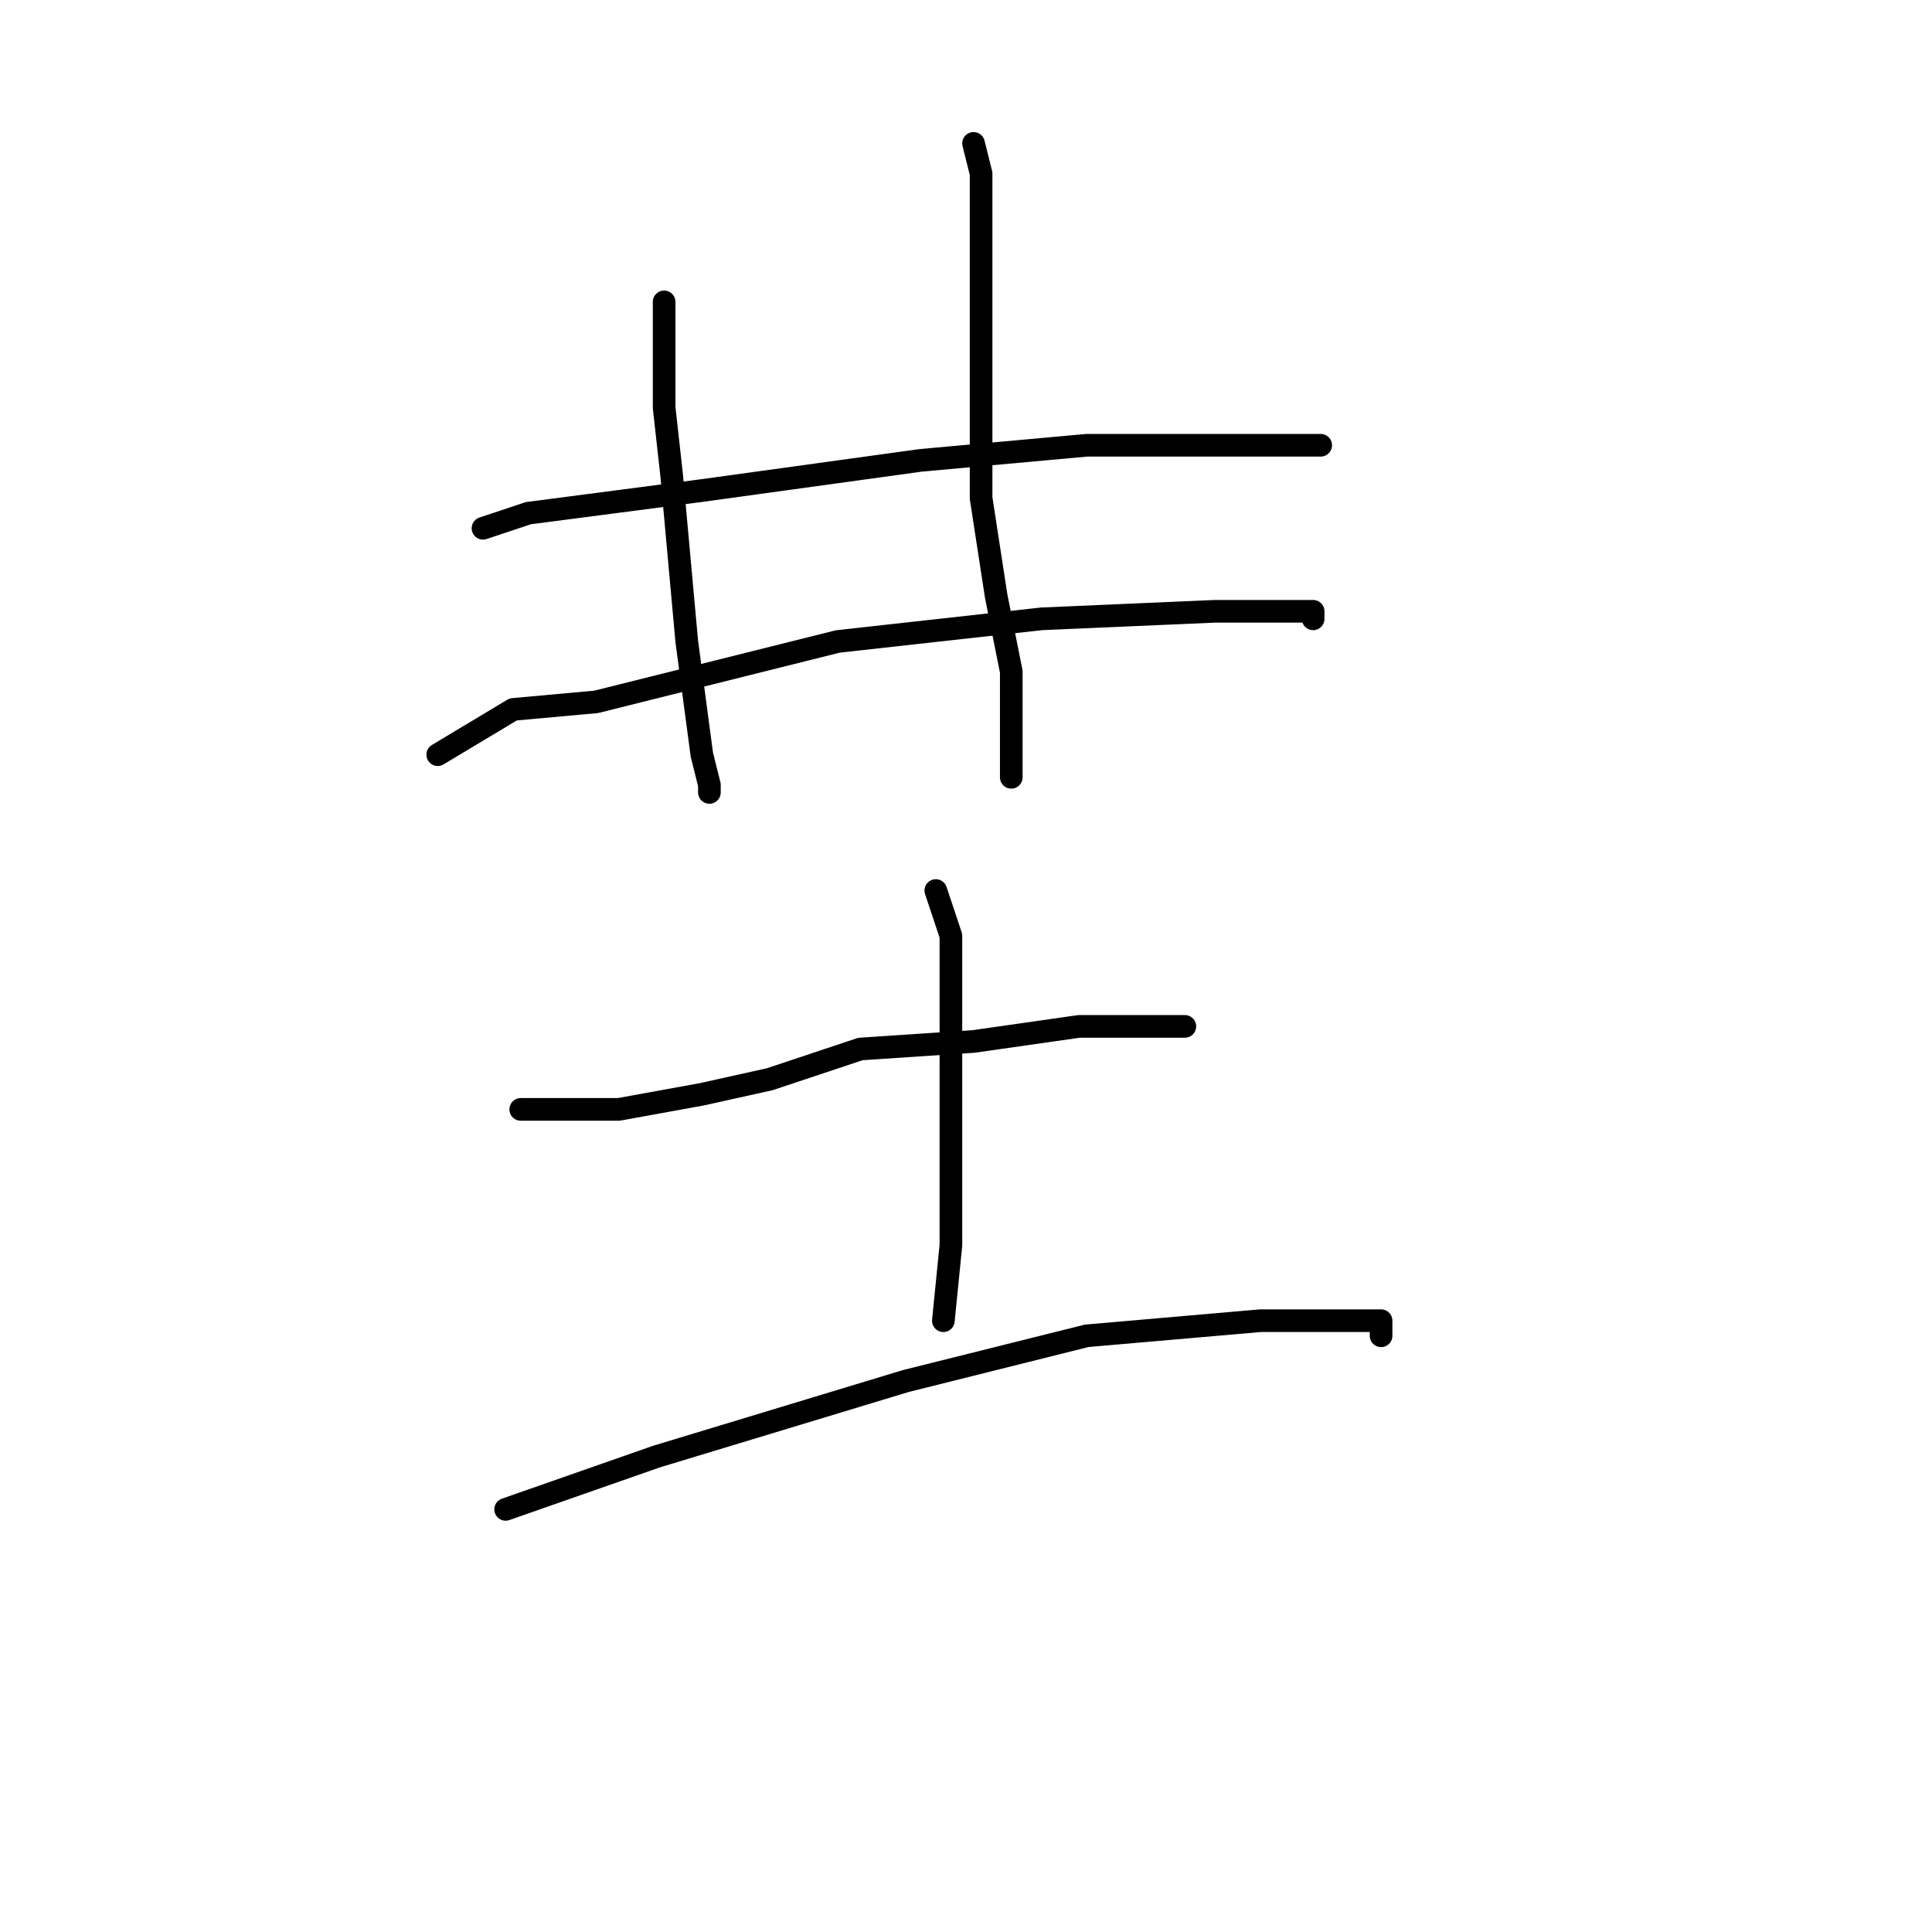 <?xml version="1.0" standalone="no"?>
    <svg width="256" height="256" xmlns="http://www.w3.org/2000/svg" version="1.1">
    <polyline stroke="black" stroke-width="3" stroke-linecap="round" fill="transparent" stroke-linejoin="round" points="88 40 88 47 88 54 89 63 91 85 93 100 94 104 94 105 94 105 " />
        <polyline stroke="black" stroke-width="3" stroke-linecap="round" fill="transparent" stroke-linejoin="round" points="129 19 130 23 130 30 130 49 130 66 132 79 134 89 134 98 134 103 134 103 " />
        <polyline stroke="black" stroke-width="3" stroke-linecap="round" fill="transparent" stroke-linejoin="round" points="64 70 70 68 93 65 122 61 144 59 164 59 174 59 175 59 175 59 " />
        <polyline stroke="black" stroke-width="3" stroke-linecap="round" fill="transparent" stroke-linejoin="round" points="58 100 68 94 79 93 111 85 138 82 161 81 170 81 174 81 174 82 174 82 " />
        <polyline stroke="black" stroke-width="3" stroke-linecap="round" fill="transparent" stroke-linejoin="round" points="69 147 73 147 82 147 93 145 102 143 114 139 129 138 143 136 152 136 156 136 157 136 157 136 " />
        <polyline stroke="black" stroke-width="3" stroke-linecap="round" fill="transparent" stroke-linejoin="round" points="124 118 126 124 126 135 126 147 126 156 126 165 125 175 125 175 " />
        <polyline stroke="black" stroke-width="3" stroke-linecap="round" fill="transparent" stroke-linejoin="round" points="67 200 87 193 120 183 144 177 167 175 179 175 182 175 183 175 183 177 183 177 " />
        </svg>